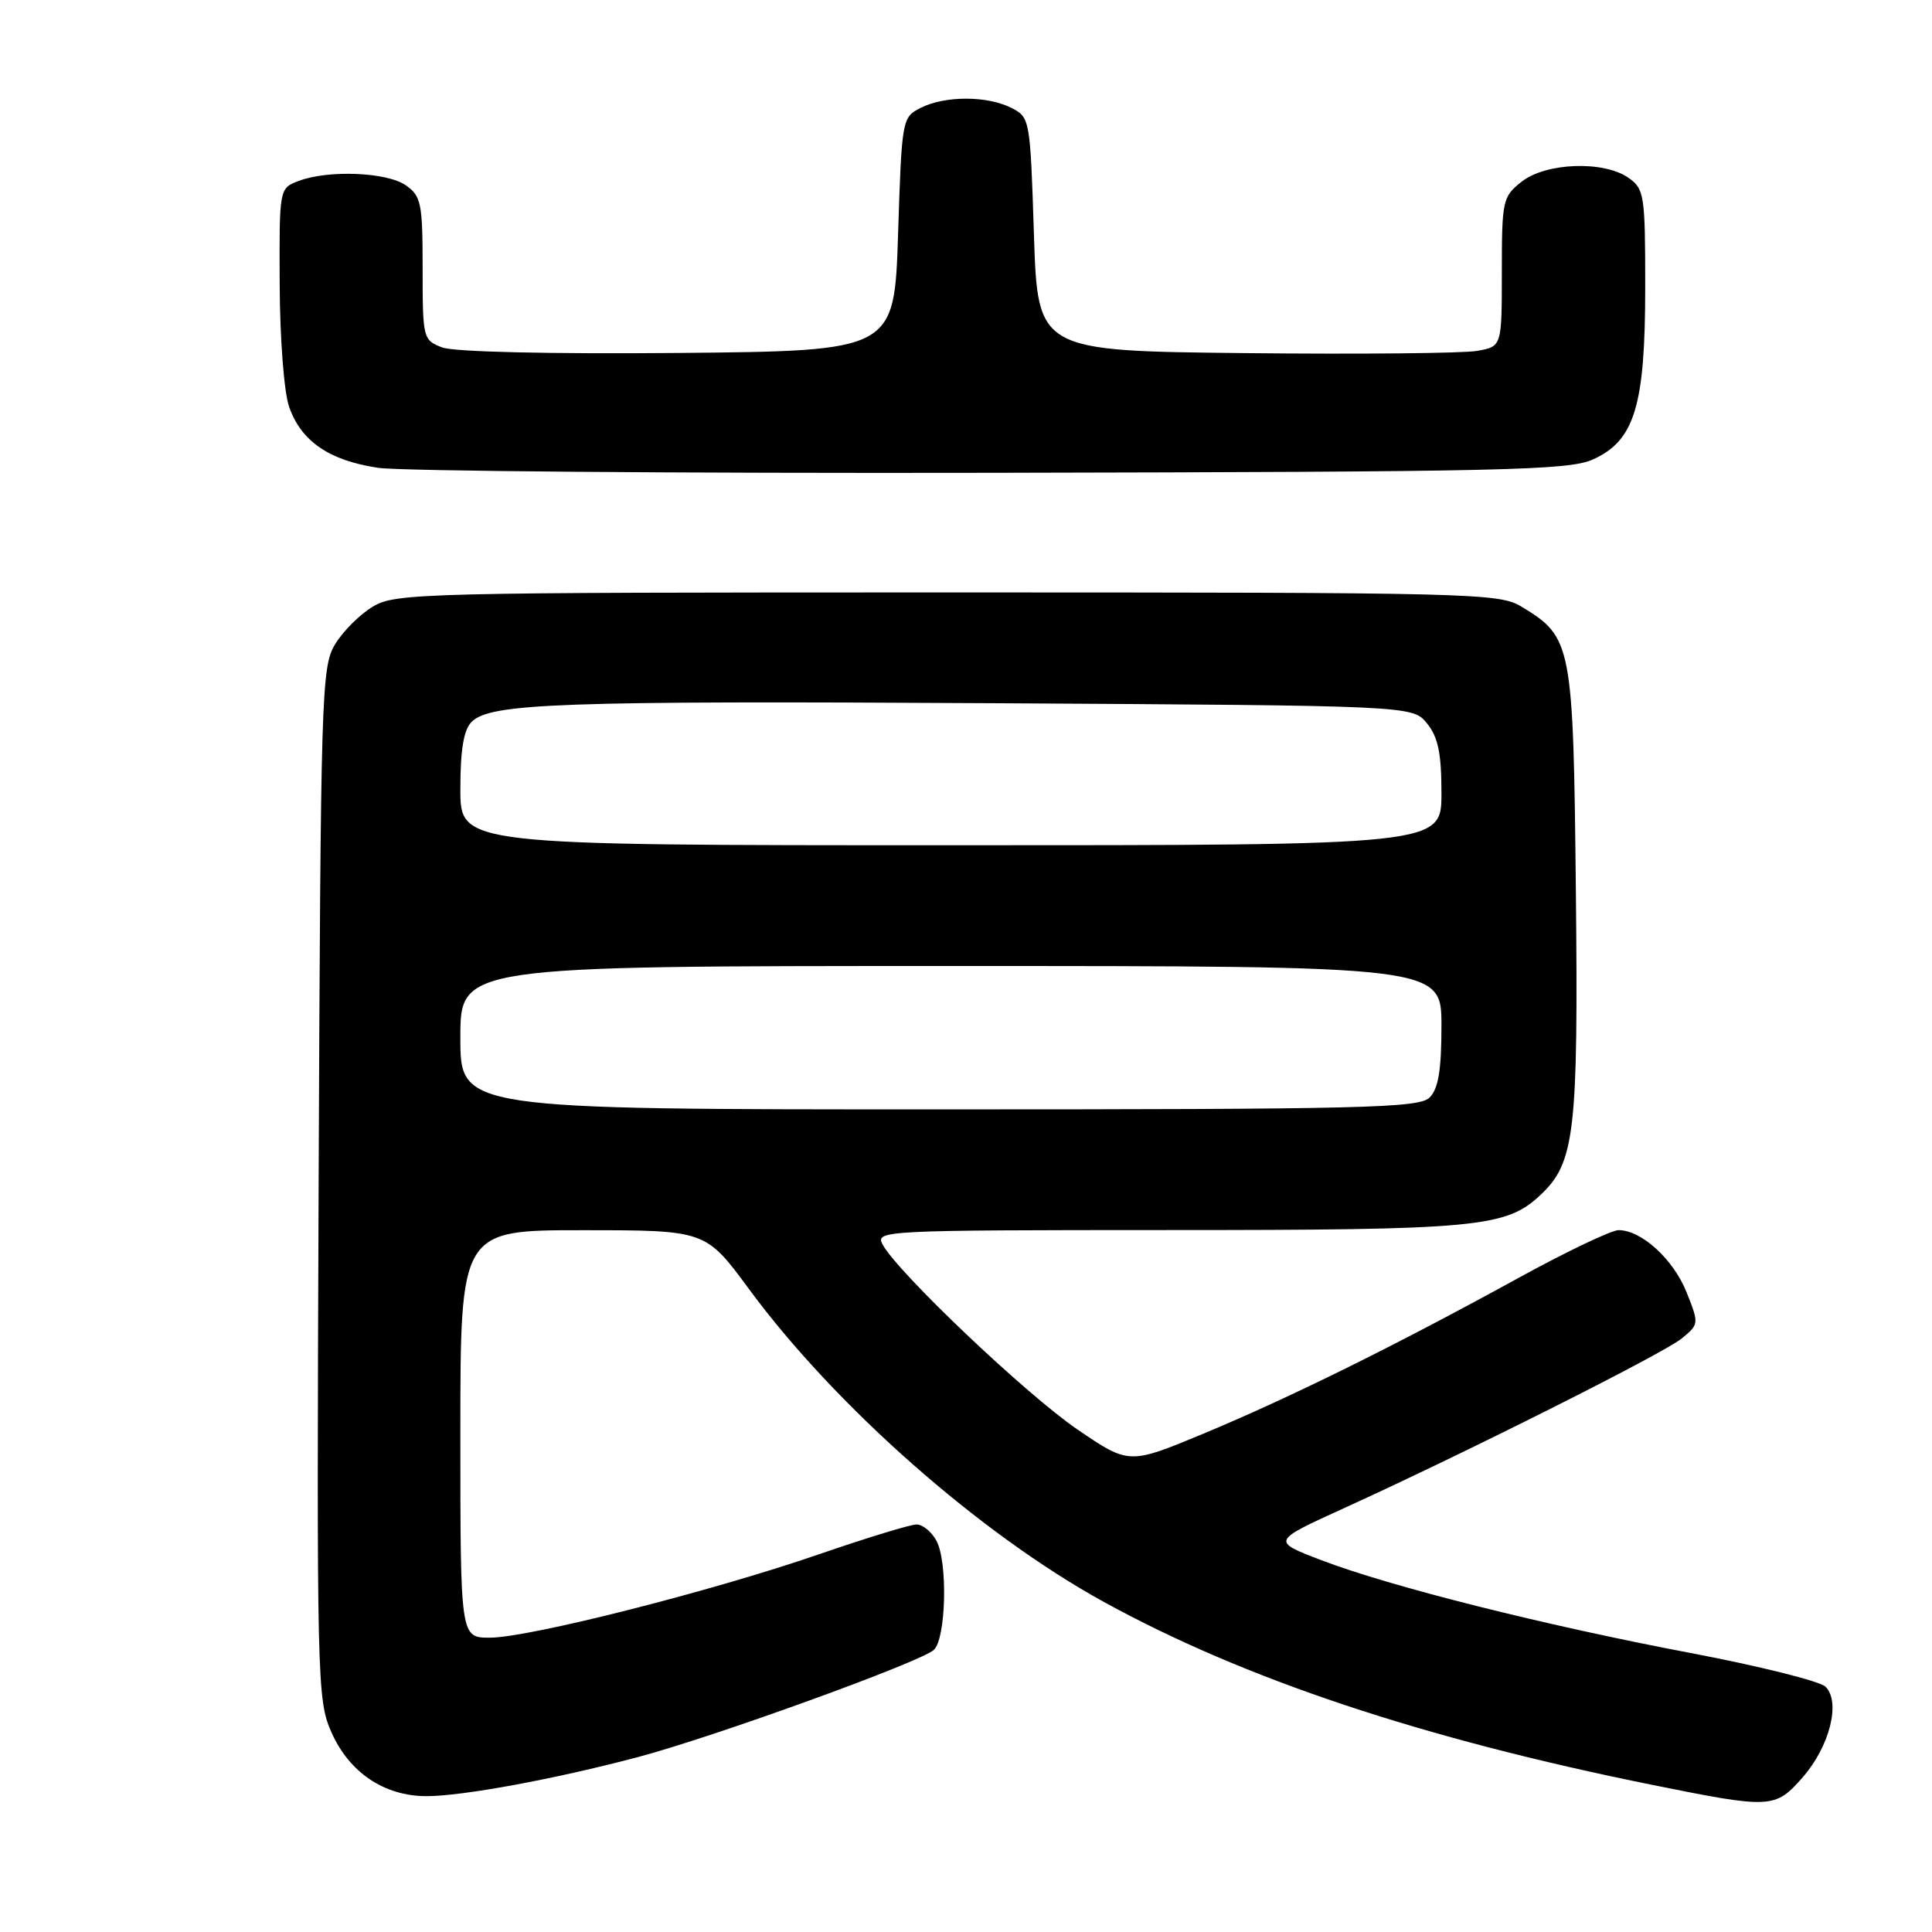 <?xml version="1.0" encoding="UTF-8" standalone="no"?>
<!DOCTYPE svg PUBLIC "-//W3C//DTD SVG 1.1//EN" "http://www.w3.org/Graphics/SVG/1.1/DTD/svg11.dtd" >
<svg xmlns="http://www.w3.org/2000/svg" xmlns:xlink="http://www.w3.org/1999/xlink" version="1.1" viewBox="0 0 256 256">
 <g >
 <path fill="currentColor"
d=" M 238.85 235.52 C 242.45 231.42 243.94 225.49 241.88 223.49 C 241.12 222.76 233.07 220.75 224.00 219.03 C 204.57 215.34 184.11 210.20 175.00 206.70 C 168.50 204.21 168.50 204.21 178.00 199.88 C 194.34 192.44 220.39 179.35 222.83 177.36 C 225.14 175.47 225.14 175.40 223.47 171.21 C 221.72 166.85 217.50 163.00 214.47 163.00 C 213.52 163.00 207.51 165.87 201.12 169.38 C 184.80 178.34 170.89 185.21 159.43 189.98 C 149.59 194.07 149.59 194.07 142.72 189.38 C 135.92 184.73 118.92 168.58 116.95 164.90 C 115.96 163.05 116.91 163.00 154.71 162.99 C 195.87 162.99 199.56 162.64 204.14 158.32 C 208.68 154.05 209.14 150.03 208.81 118.00 C 208.47 85.30 208.30 84.43 201.61 80.39 C 198.64 78.58 195.26 78.50 125.50 78.50 C 55.74 78.50 52.36 78.58 49.39 80.39 C 47.67 81.42 45.42 83.67 44.39 85.39 C 42.59 88.34 42.49 91.92 42.22 156.80 C 41.96 222.76 42.01 225.24 43.91 229.52 C 46.27 234.87 50.91 237.99 56.50 238.00 C 61.28 238.00 73.48 235.75 84.50 232.83 C 94.55 230.17 122.08 220.20 123.75 218.61 C 125.36 217.08 125.60 206.99 124.09 204.17 C 123.45 202.98 122.27 202.00 121.45 202.00 C 120.64 202.00 114.84 203.77 108.55 205.94 C 94.25 210.87 70.06 217.00 64.90 217.00 C 61.00 217.00 61.00 217.00 61.00 190.00 C 61.00 163.00 61.00 163.00 77.25 163.01 C 93.50 163.01 93.50 163.01 99.24 170.80 C 110.71 186.36 129.85 203.24 146.26 212.26 C 164.85 222.48 188.45 230.35 219.00 236.52 C 234.66 239.68 235.22 239.66 238.85 235.52 Z  M 211.10 60.87 C 216.61 58.36 218.00 53.78 218.00 38.04 C 218.00 25.82 217.88 25.03 215.78 23.56 C 212.50 21.26 204.85 21.54 201.63 24.07 C 199.11 26.06 199.00 26.54 199.00 36.03 C 199.00 45.91 199.00 45.91 195.75 46.49 C 193.96 46.82 180.12 46.95 165.00 46.79 C 137.50 46.50 137.50 46.50 137.00 31.03 C 136.51 15.75 136.47 15.54 134.00 14.29 C 130.80 12.67 125.20 12.67 122.00 14.29 C 119.53 15.54 119.49 15.75 119.00 31.03 C 118.50 46.50 118.50 46.50 89.85 46.77 C 72.67 46.92 60.17 46.63 58.60 46.04 C 56.05 45.07 56.00 44.86 56.00 35.58 C 56.00 26.93 55.81 25.98 53.78 24.56 C 51.28 22.80 43.48 22.49 39.57 23.98 C 37.00 24.95 37.00 24.95 37.06 37.73 C 37.09 44.90 37.64 51.99 38.31 53.91 C 39.91 58.48 43.62 61.02 50.11 61.99 C 53.08 62.43 89.70 62.73 131.50 62.65 C 199.49 62.52 207.88 62.33 211.10 60.87 Z  M 61.00 137.50 C 61.00 128.00 61.00 128.00 126.00 128.00 C 191.00 128.00 191.00 128.00 191.00 135.93 C 191.00 141.80 190.59 144.26 189.43 145.43 C 188.03 146.82 180.76 147.00 124.43 147.00 C 61.00 147.00 61.00 147.00 61.00 137.50 Z  M 61.00 104.57 C 61.00 99.32 61.44 96.71 62.49 95.65 C 64.97 93.18 74.14 92.85 131.84 93.18 C 187.18 93.50 187.18 93.50 189.09 95.86 C 190.56 97.67 191.00 99.82 191.00 105.11 C 191.00 112.00 191.00 112.00 126.00 112.00 C 61.00 112.00 61.00 112.00 61.00 104.57 Z "/>
</g>
</svg>
